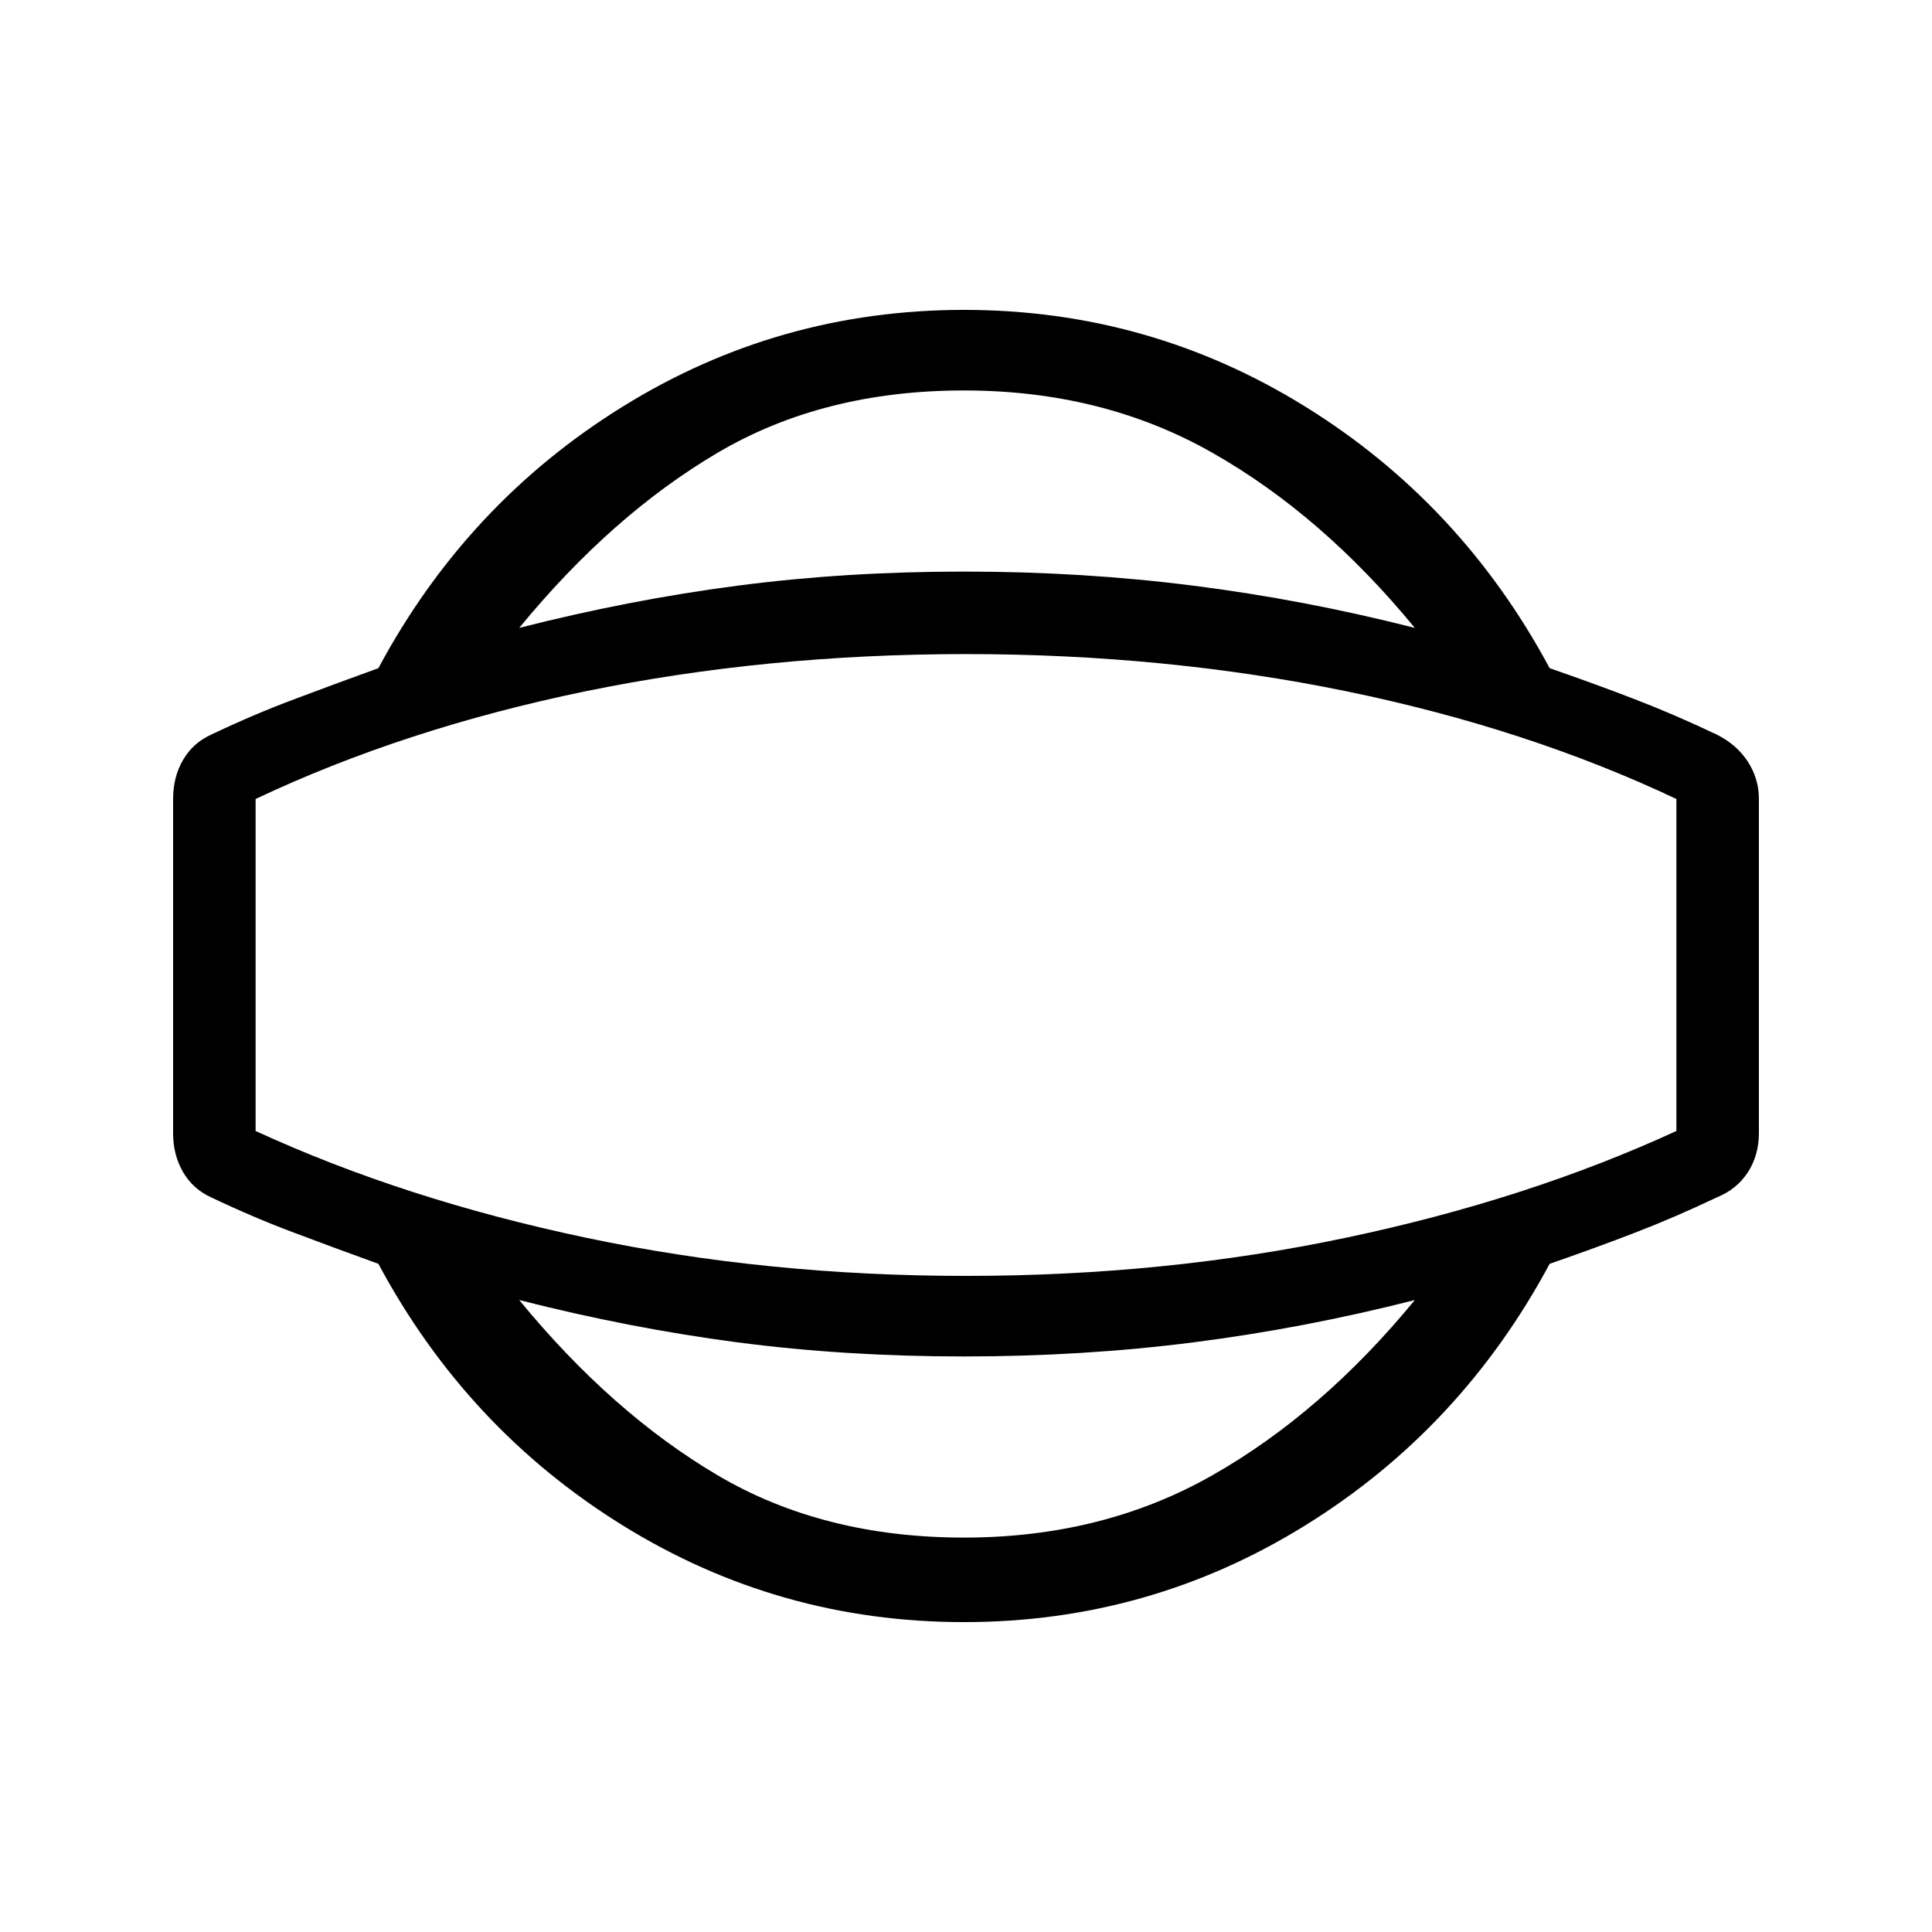 <svg xmlns="http://www.w3.org/2000/svg" height="20" width="20"><path d="M9.979 16.792q-1.917 0-3.531-1-1.615-1-2.531-2.709-.459-.166-.875-.323-.417-.156-.854-.364-.188-.084-.292-.261-.104-.177-.104-.406V8.271q0-.229.104-.406.104-.177.292-.261.437-.208.854-.364.416-.157.875-.323.916-1.709 2.531-2.709 1.614-1 3.531-1t3.531 1q1.615 1 2.532 2.709.479.166.885.323.406.156.844.364.208.104.323.281.114.177.114.386v3.458q0 .229-.114.406-.115.177-.323.261-.438.208-.844.364-.406.157-.885.323-.917 1.709-2.532 2.709-1.614 1-3.531 1Zm0-.875q1.438 0 2.573-.646 1.136-.646 2.094-1.813-1.146.292-2.292.438-1.146.146-2.375.146t-2.344-.146q-1.114-.146-2.26-.438.958 1.167 2.052 1.813 1.094.646 2.552.646ZM10 10Zm-.021-5.958q-1.458 0-2.552.646-1.094.645-2.052 1.812 1.146-.292 2.26-.437 1.115-.146 2.344-.146 1.229 0 2.375.146 1.146.145 2.292.437-.958-1.167-2.094-1.812-1.135-.646-2.573-.646ZM10 13.208q2.062 0 3.938-.396 1.874-.395 3.416-1.104V8.271q-1.542-.729-3.416-1.115-1.876-.385-3.938-.385-2.062 0-3.938.385-1.874.386-3.416 1.115v3.437q1.542.709 3.416 1.104 1.876.396 3.938.396Z"/></svg>